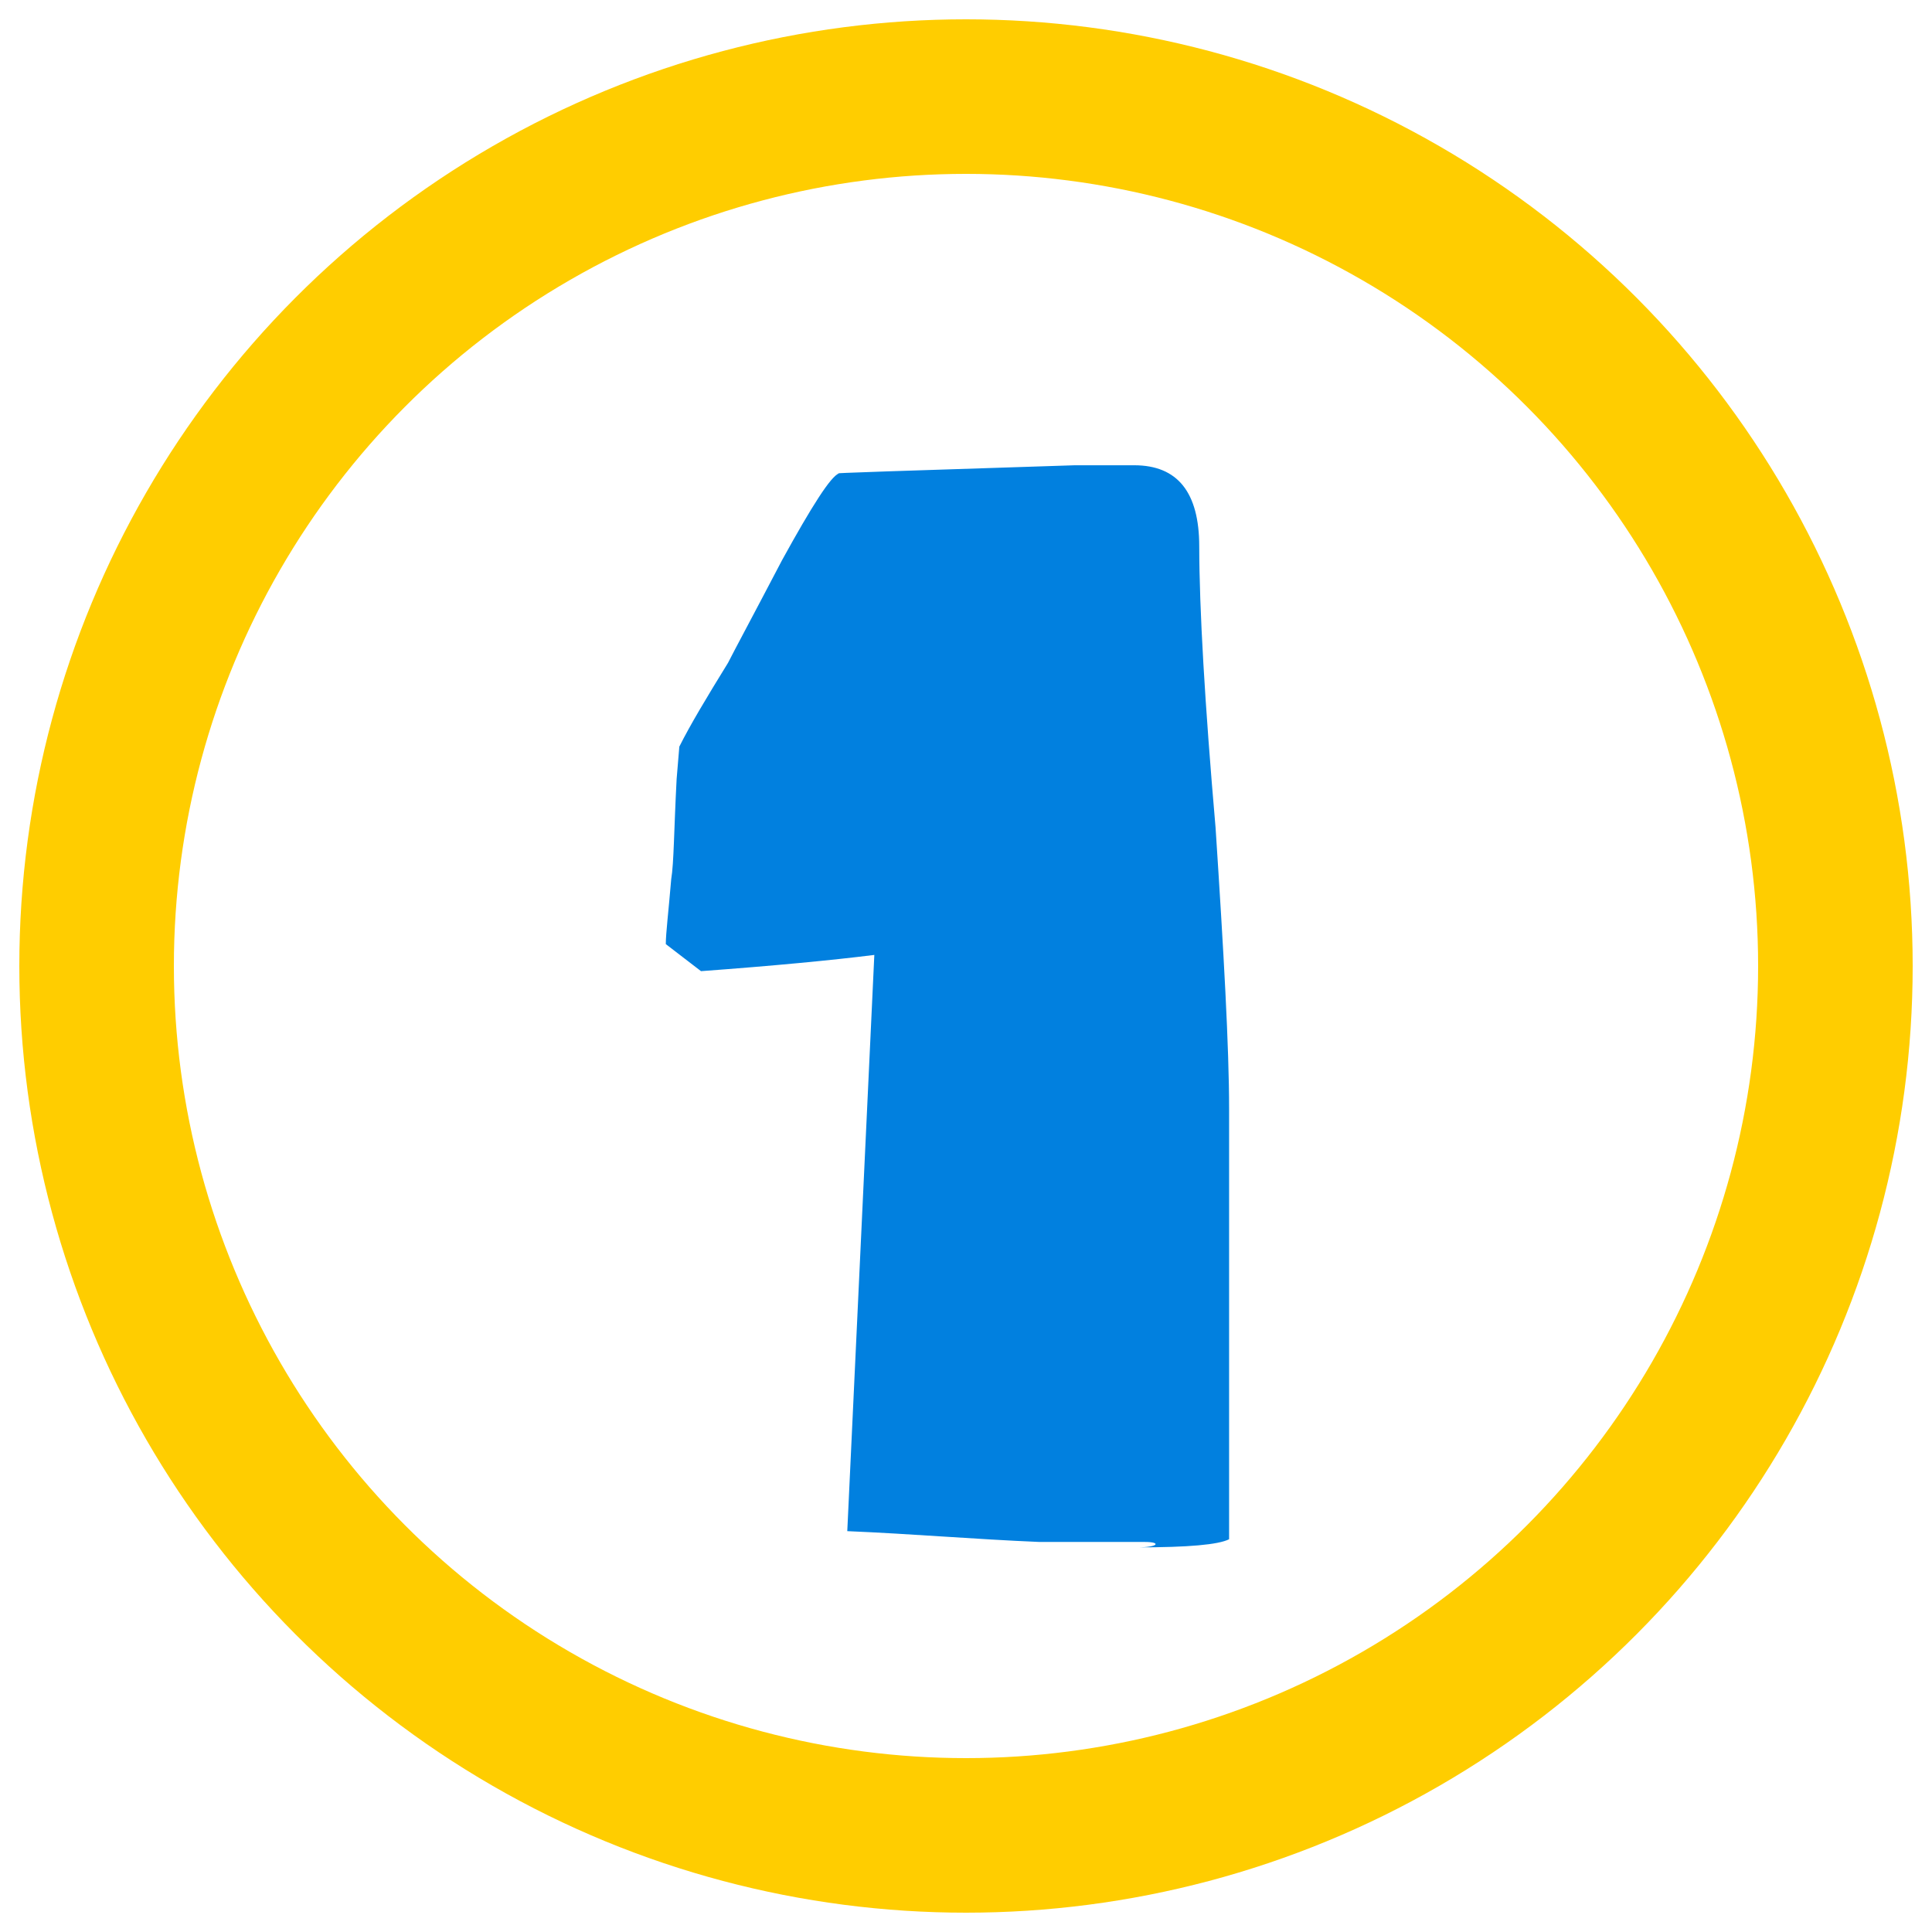 <svg height="100" viewBox="0 0 100 100" width="100" xmlns="http://www.w3.org/2000/svg"><circle cx="50" cy="50" fill="none" r="45" stroke="#ffcd00" stroke-linejoin="round" stroke-width="8"/><path d="m62.918 42.846c.421 6.441.7 11.342.7 14.563v22.263c-.561.28-2.1.42-4.766.42 1.121 0 1.262-.28.421-.28h-5.466c-3.364-.14-6.588-.42-9.952-.56l1.4-29.825c-2.243.28-5.186.56-8.971.84l-1.822-1.4c0-.56.14-1.68.28-3.361.14-.84.14-2.52.28-5.181l.14-1.68c.561-1.12 1.4-2.52 2.523-4.341.28-.56 1.261-2.38 2.8-5.321 1.542-2.8 2.523-4.341 2.944-4.481q-1.051 0 12.195-.42h3.084q3.364 0 3.364 4.2c.005 3.218.286 8.118.846 14.564z" fill="#0180df" fill-rule="evenodd"/></svg>